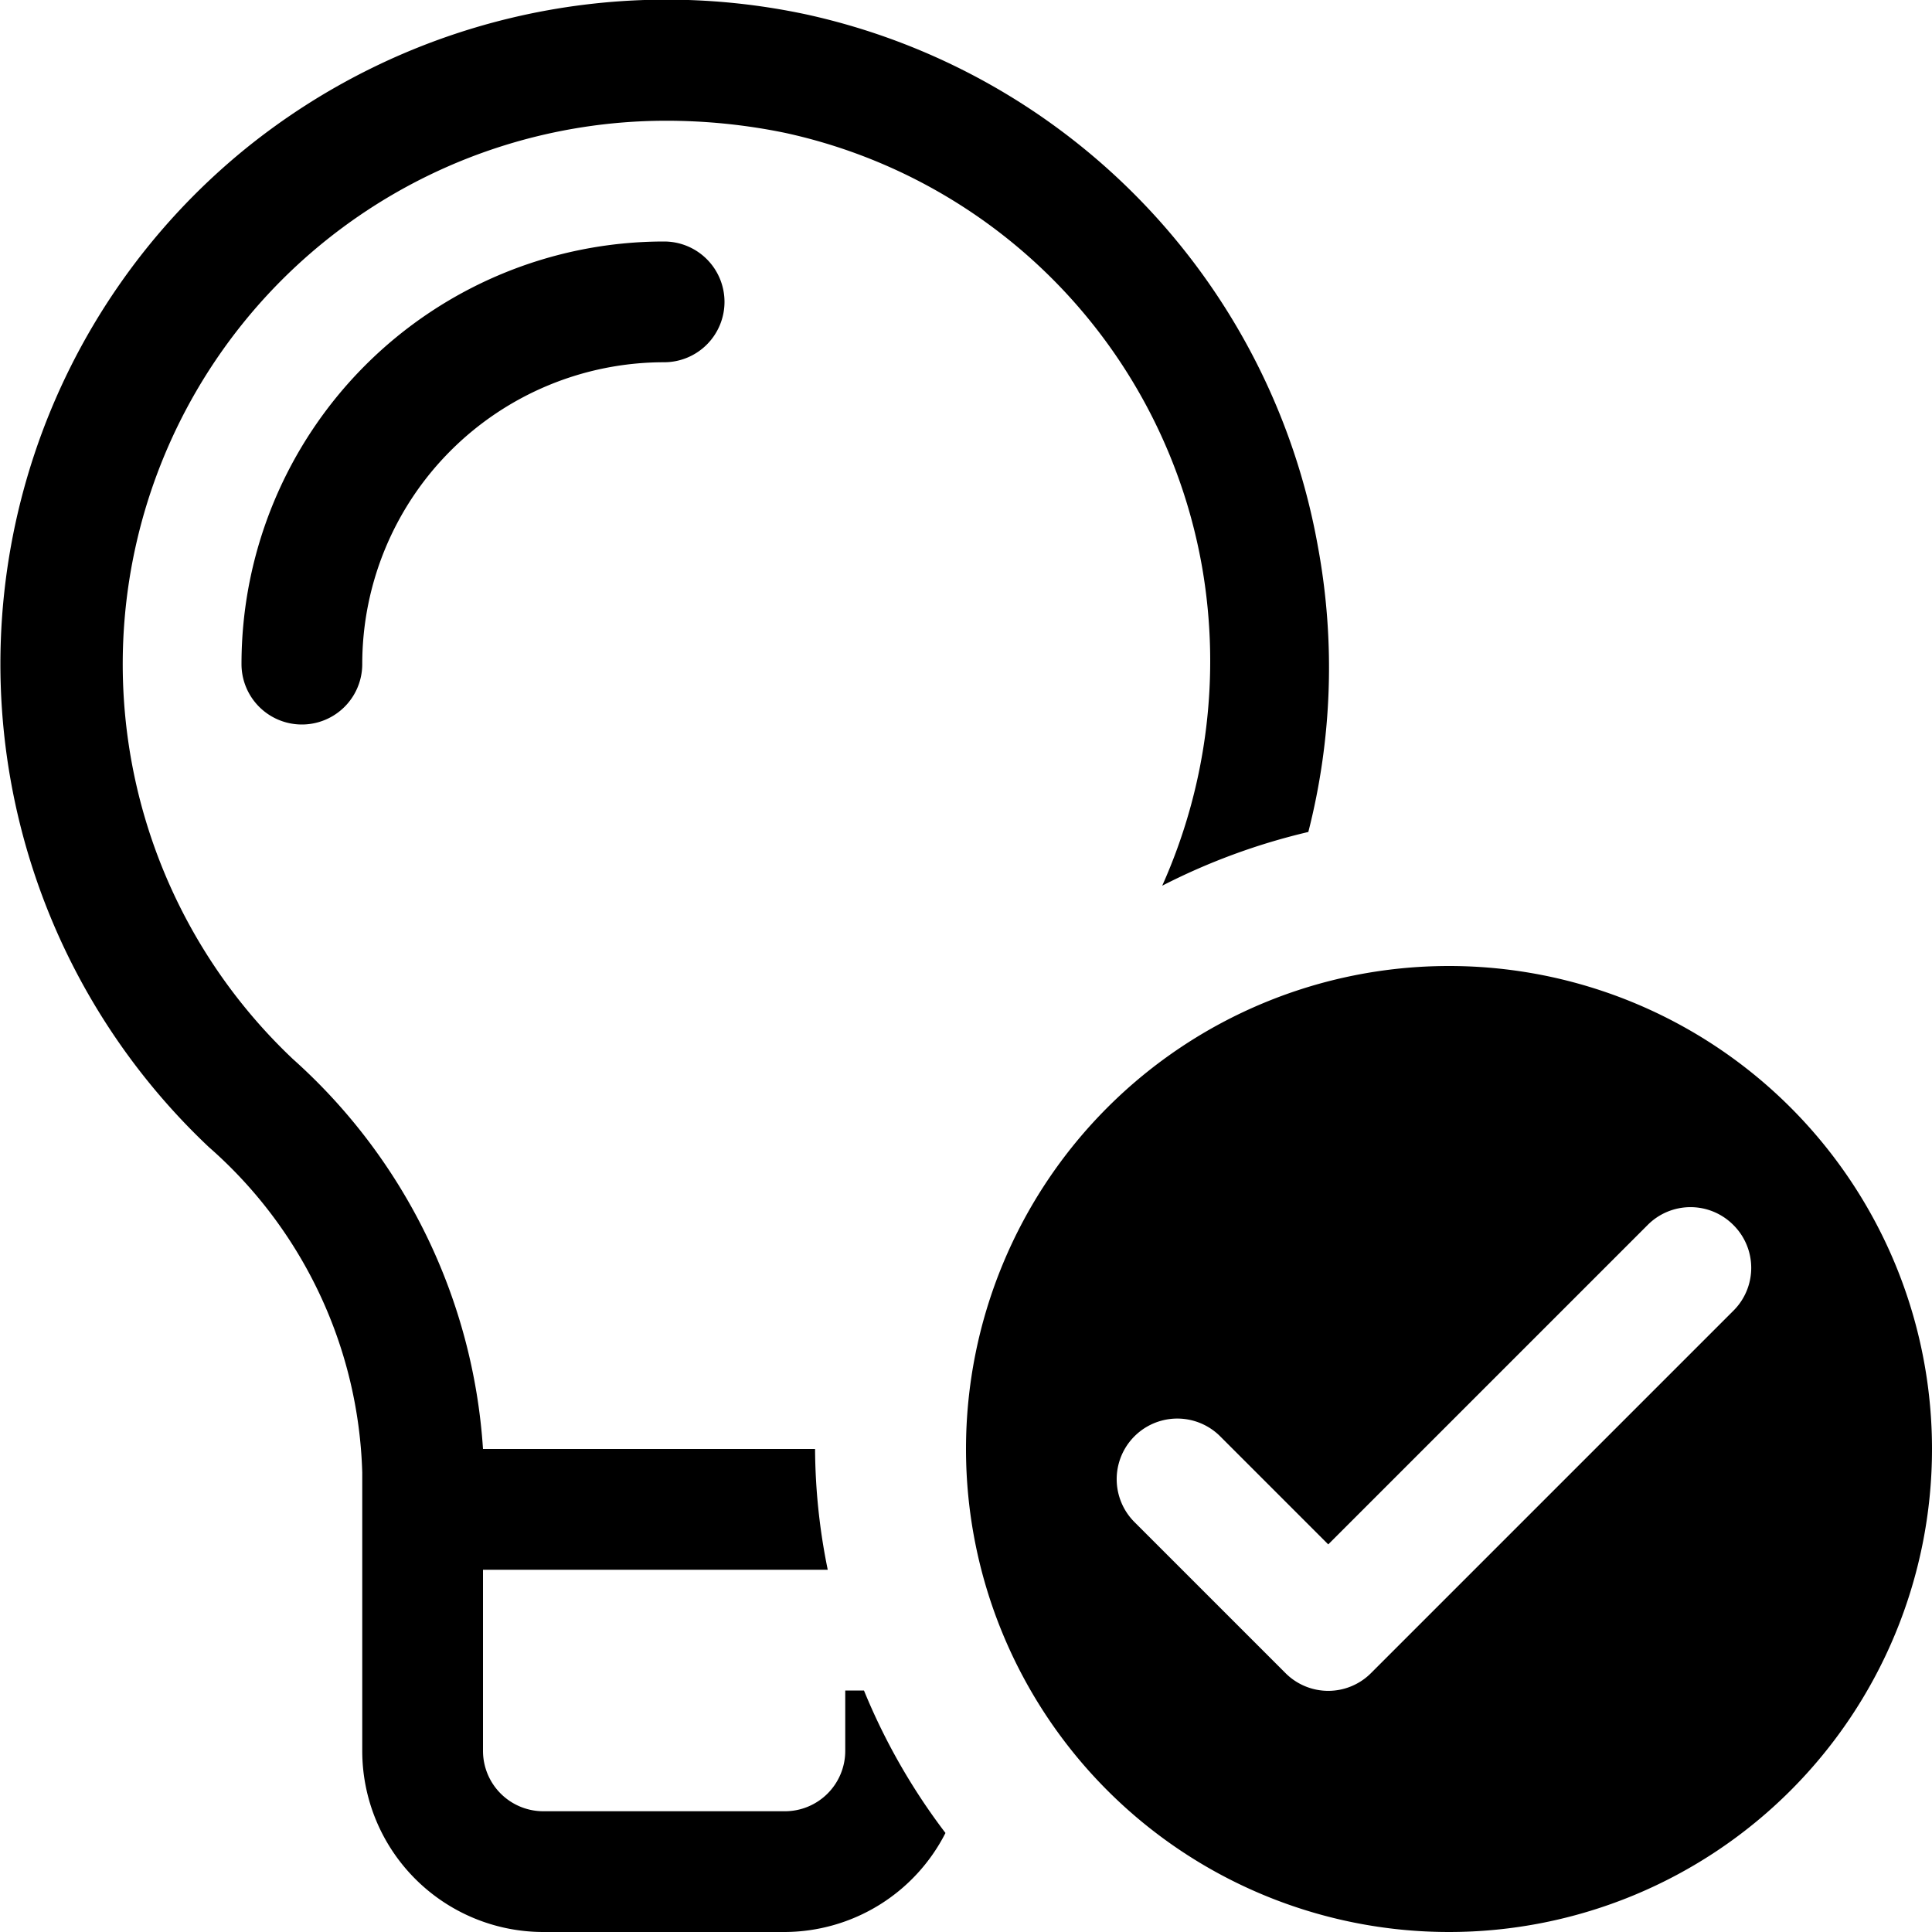 <svg id="Light_Test_-_32" data-name="Light Test - 32" xmlns="http://www.w3.org/2000/svg" width="32" height="32" viewBox="0 0 32 32"><path d="M12,5a1,1,0,0,1-1,1,5,5,0,0,0-5,5,1,1,0,0,1-2,0,7,7,0,0,1,7-7A1,1,0,0,1,12,5ZM32,24a8,8,0,1,1-8-8A8,8,0,0,1,32,24Zm-3.29-3.71a1,1,0,0,0-1.42,0L22,25.58l-1.79-1.79a1,1,0,0,0-1.42,1.42l2.5,2.5a1,1,0,0,0,1.42,0l6-6A1,1,0,0,0,28.71,20.29ZM21.83,9.06A11,11,0,0,0,13.36.24,11.08,11.08,0,0,0,4.07,2.46,11,11,0,0,0,3.46,19,7.45,7.45,0,0,1,6,24.39V29a3,3,0,0,0,3,3h4a3,3,0,0,0,2.66-1.64A10.39,10.39,0,0,1,14.31,28H14v1a1,1,0,0,1-1,1H9a1,1,0,0,1-1-1V26h5.71a10.2,10.2,0,0,1-.21-2H8a9.49,9.49,0,0,0-3.15-6.46A9,9,0,0,1,11,2,9.73,9.73,0,0,1,13,2.2a8.94,8.94,0,0,1,6.91,7.19,9.1,9.1,0,0,1-.66,5.28,10.62,10.62,0,0,1,2.42-.89A11,11,0,0,0,21.83,9.06Z"/></svg>
